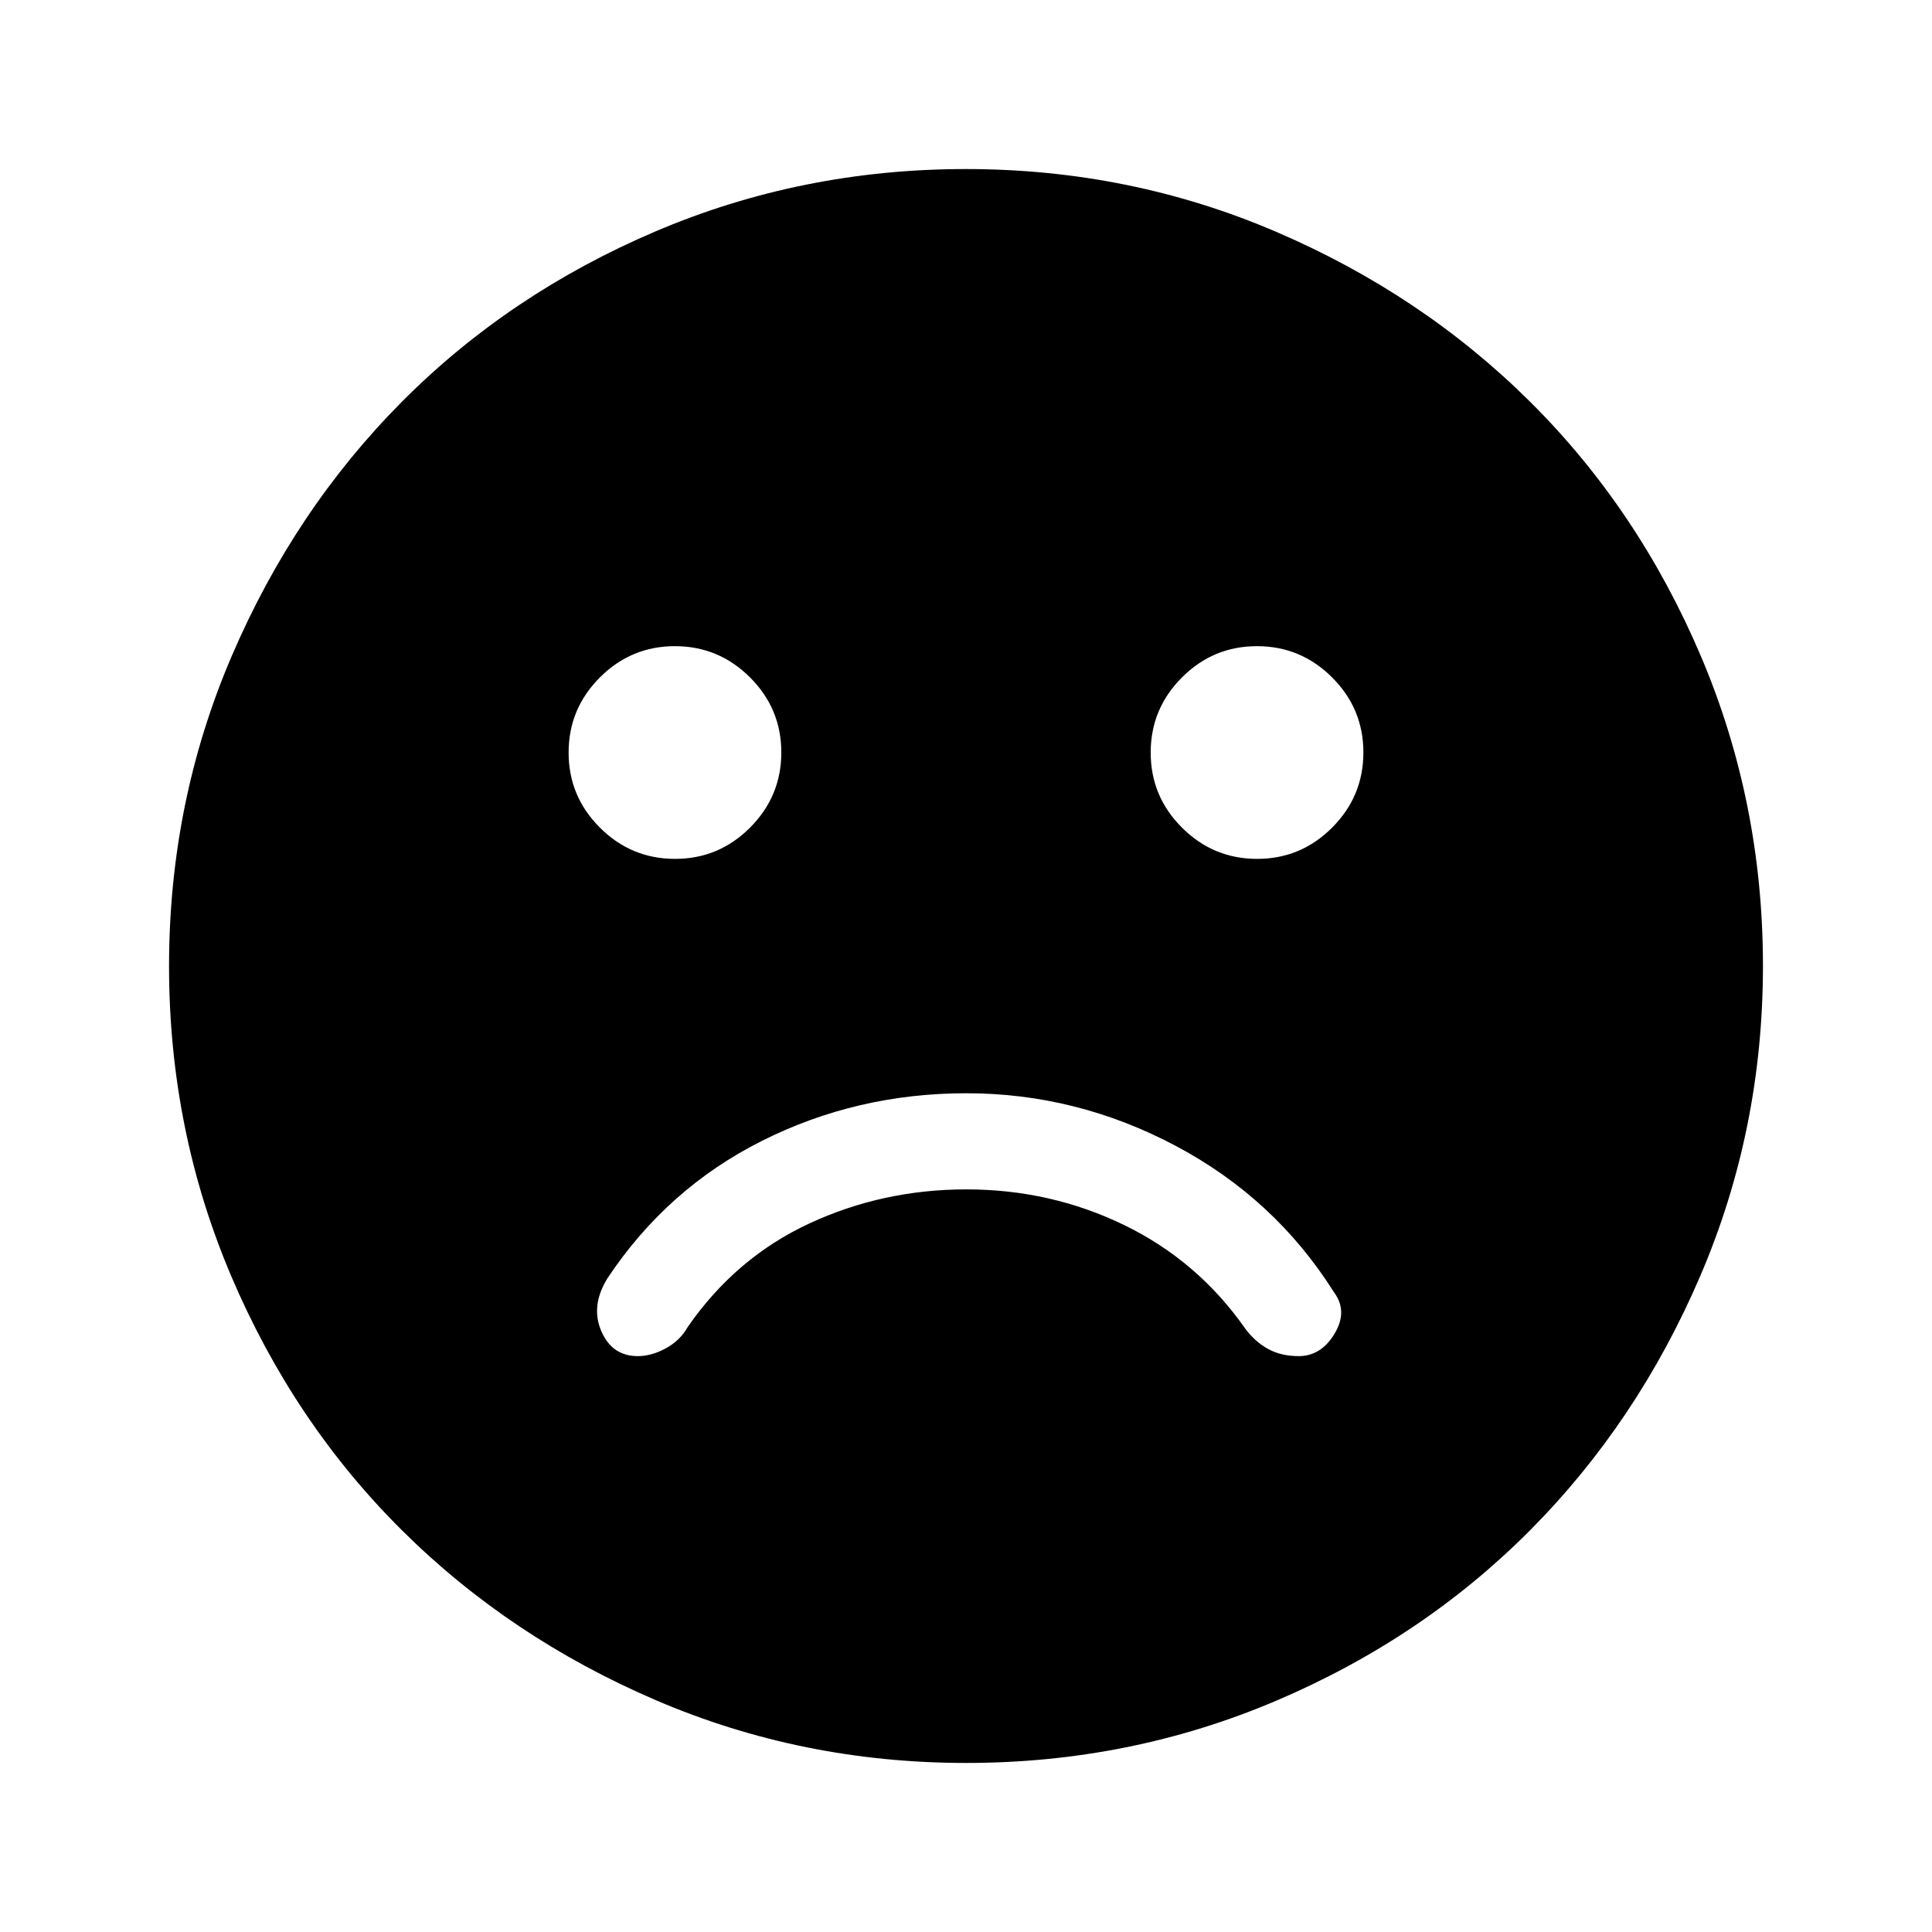 <svg xmlns="http://www.w3.org/2000/svg" height="48" viewBox="0 -960 960 960" width="48"><path d="M480.17-416.77q-54.39 0-101.5 23.63-47.1 23.62-76.82 68.29-8.46 13.7-3.1 26.2 5.36 12.5 18.17 12.5 6.76 0 13.88-3.85 7.12-3.85 10.97-10.69 23.87-34.41 60.35-51.36Q438.6-369 480.18-369q41.97 0 78.51 17.77 36.54 17.77 60.16 51.54 4.84 6.46 11.3 10 6.45 3.54 15.16 3.54 11.16 0 17.85-11.2 6.69-11.19-.35-20.6-29.36-46.55-78.63-72.69-49.27-26.13-104.01-26.13Zm144.48-116.46q21.77 0 37.29-15.55t15.52-37.33q0-21.77-15.55-37.29t-37.33-15.52q-21.77 0-37.29 15.55t-15.52 37.32q0 21.78 15.55 37.3 15.55 15.52 37.33 15.52Zm-289.23 0q21.77 0 37.29-15.55t15.52-37.33q0-21.77-15.55-37.29t-37.33-15.52q-21.77 0-37.29 15.55t-15.52 37.32q0 21.78 15.55 37.3 15.55 15.52 37.33 15.52ZM480.07-84q-81.48 0-154.1-31.15-72.62-31.15-126.34-84.55t-84.68-126.08Q84-398.46 84-479.93q0-81.48 31.15-154.1 31.15-72.62 84.55-126.34t126.08-84.68Q398.46-876 479.93-876q81.48 0 154.1 31.15 72.62 31.15 126.34 84.55t84.68 126.08Q876-561.54 876-480.07q0 81.48-31.15 154.1-31.15 72.62-84.55 126.34t-126.08 84.68Q561.54-84 480.07-84Z"/></svg>
